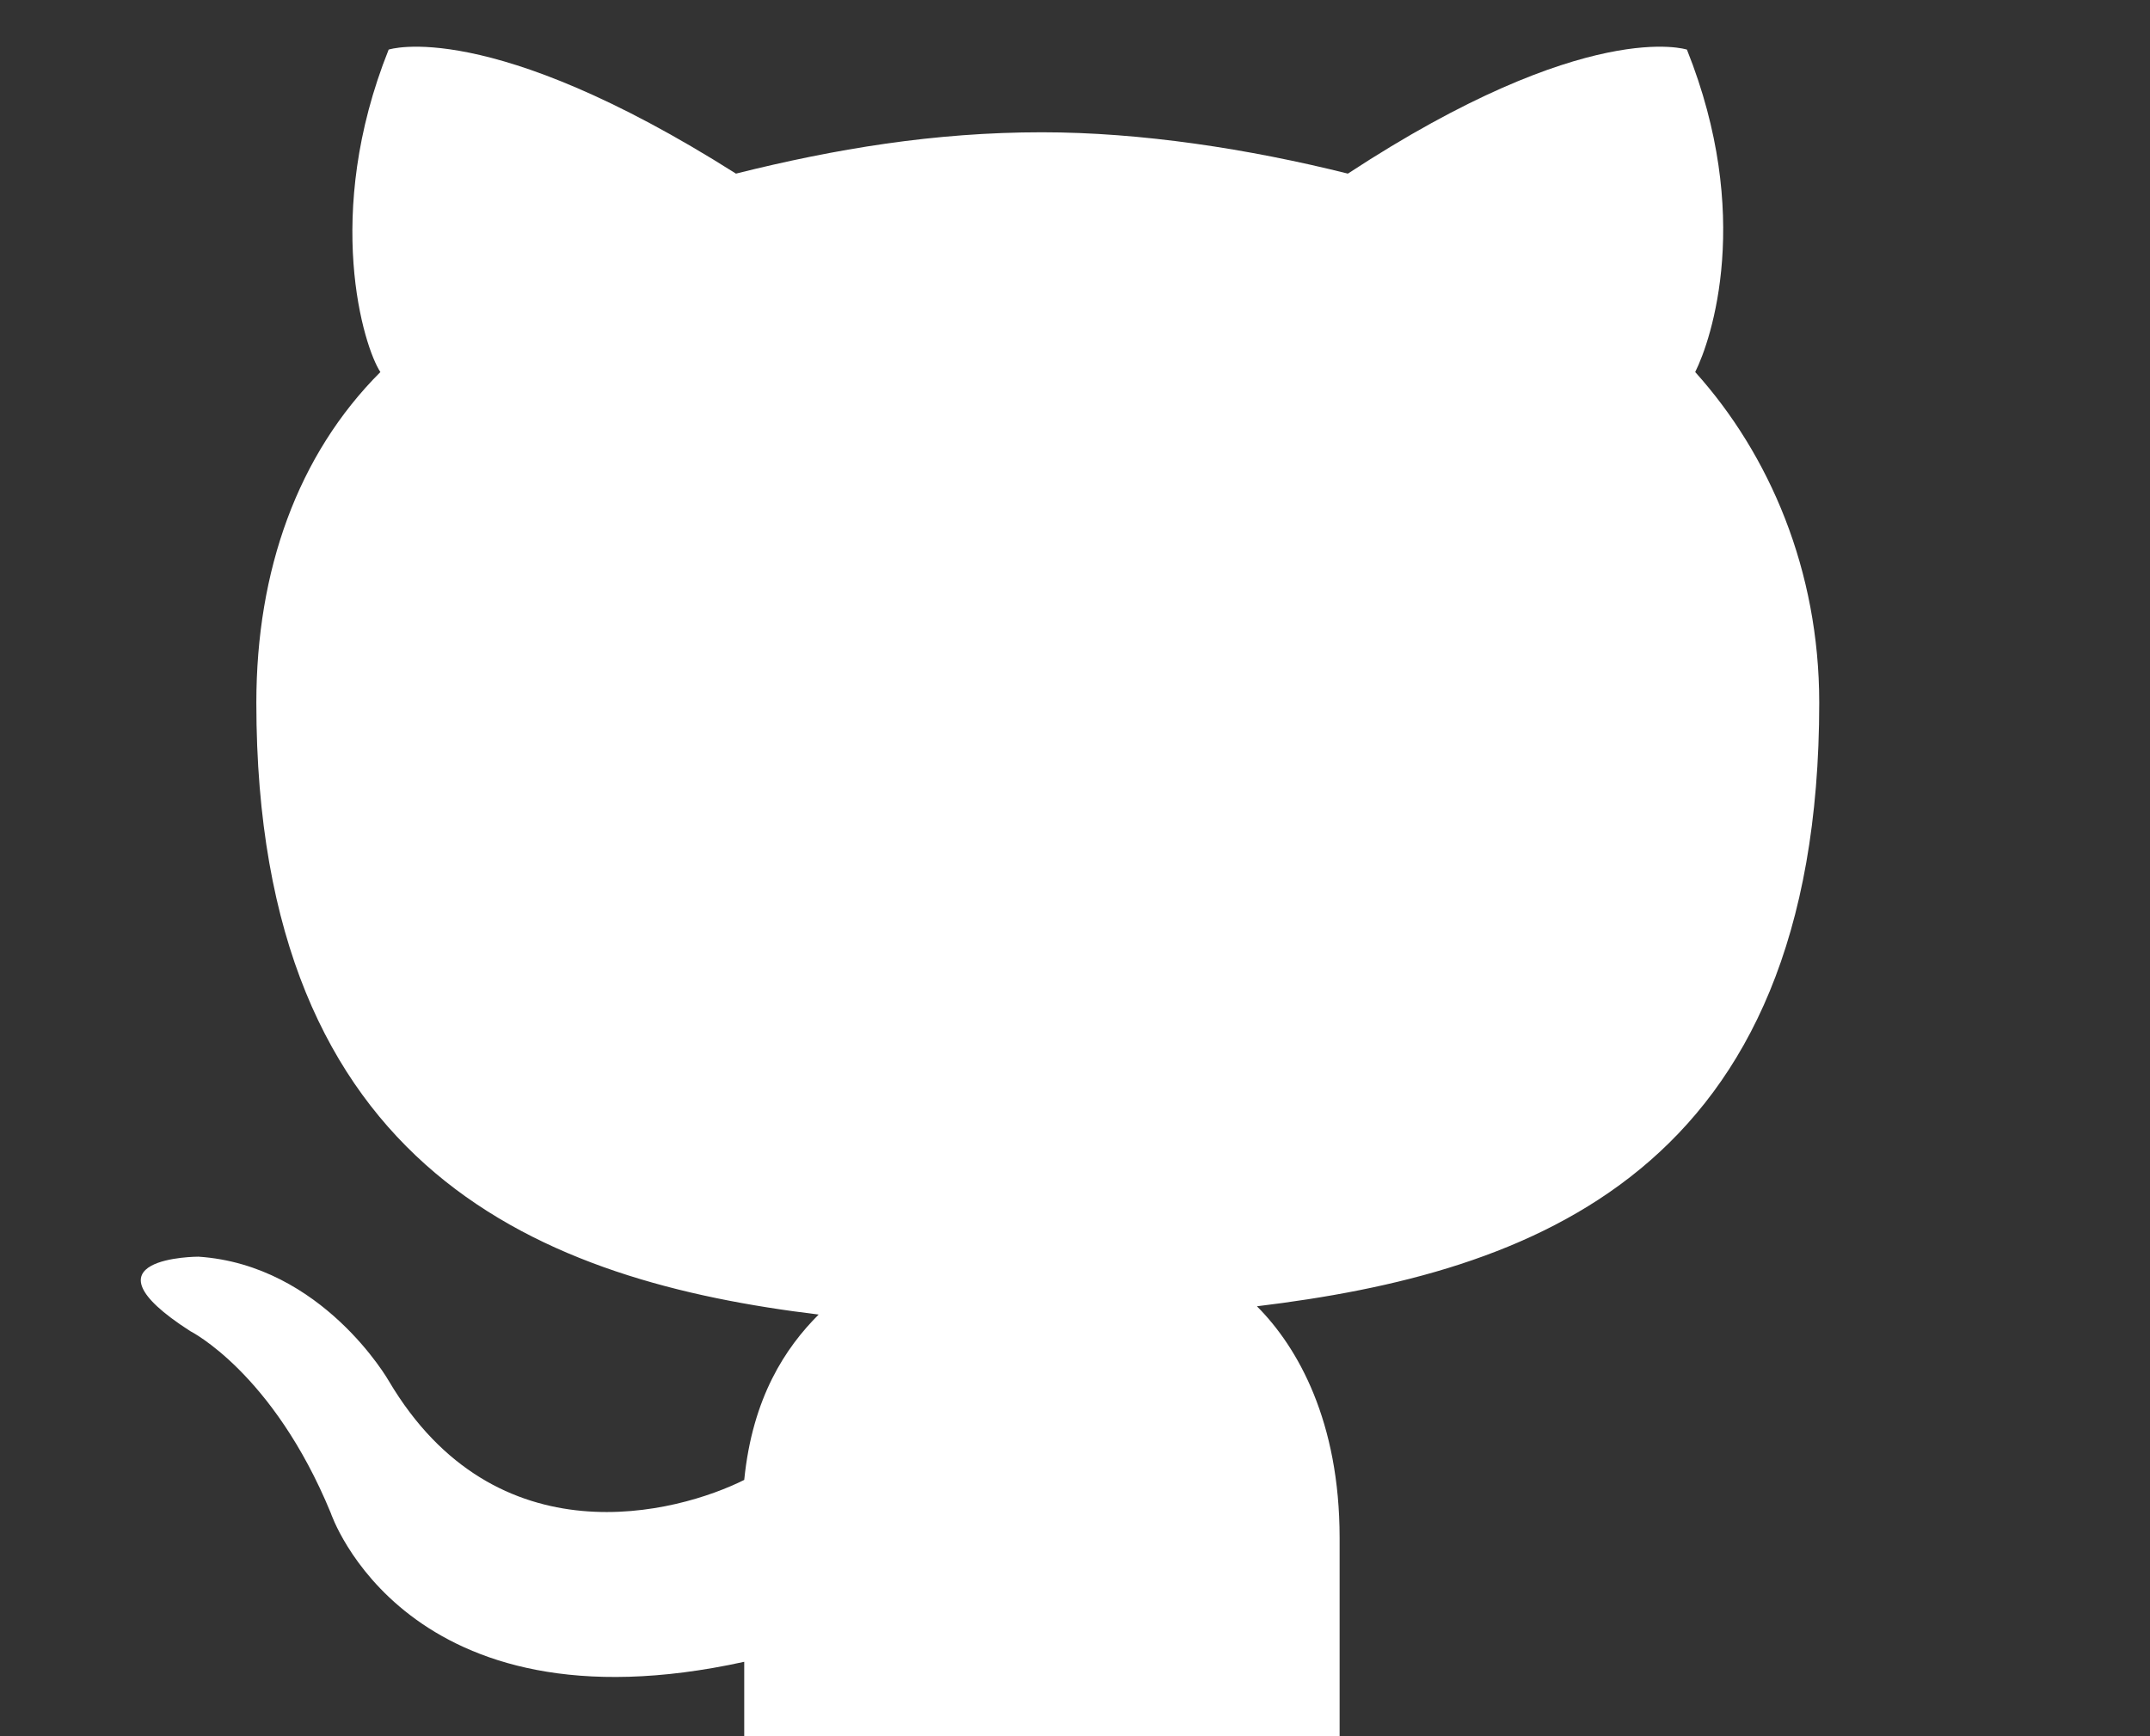 <svg width="26" height="21" viewBox="0 0 26 21" fill="none" xmlns="http://www.w3.org/2000/svg">
<rect x="0" y="0" width="26" height="21" fill="#333333" stroke="none"/>
<path fill-rule="evenodd" clip-rule="evenodd" d="M16.2,22.7v-4.1c0-1.4-0.5-2.3-1-2.8c3.3-0.4,6.8-1.6,6.8-7.3c0-1.6-0.6-3-1.5-4c0.2-0.4,0.7-1.9-0.1-3.9
	c0,0-1.2-0.4-4.1,1.5c-1.2-0.3-2.5-0.5-3.7-0.5c-1.3,0-2.5,0.2-3.7,0.5C5.9,0.2,4.7,0.6,4.7,0.6c-0.8,2-0.3,3.6-0.1,3.9
	c-1,1-1.5,2.4-1.5,4c0,5.7,3.5,7,6.8,7.4c-0.4,0.4-0.8,1-0.9,2c-0.8,0.4-3,1-4.3-1.2c0,0-0.8-1.4-2.3-1.5c0,0-1.5,0-0.1,0.9
	c0,0,1,0.5,1.7,2.2c0,0,0.9,2.7,5,1.8v2.8c0,0.2-0.1,0.4-0.3,0.6l8,0C16.3,23.1,16.2,22.9,16.2,22.7z" fill="white"/>
</svg>